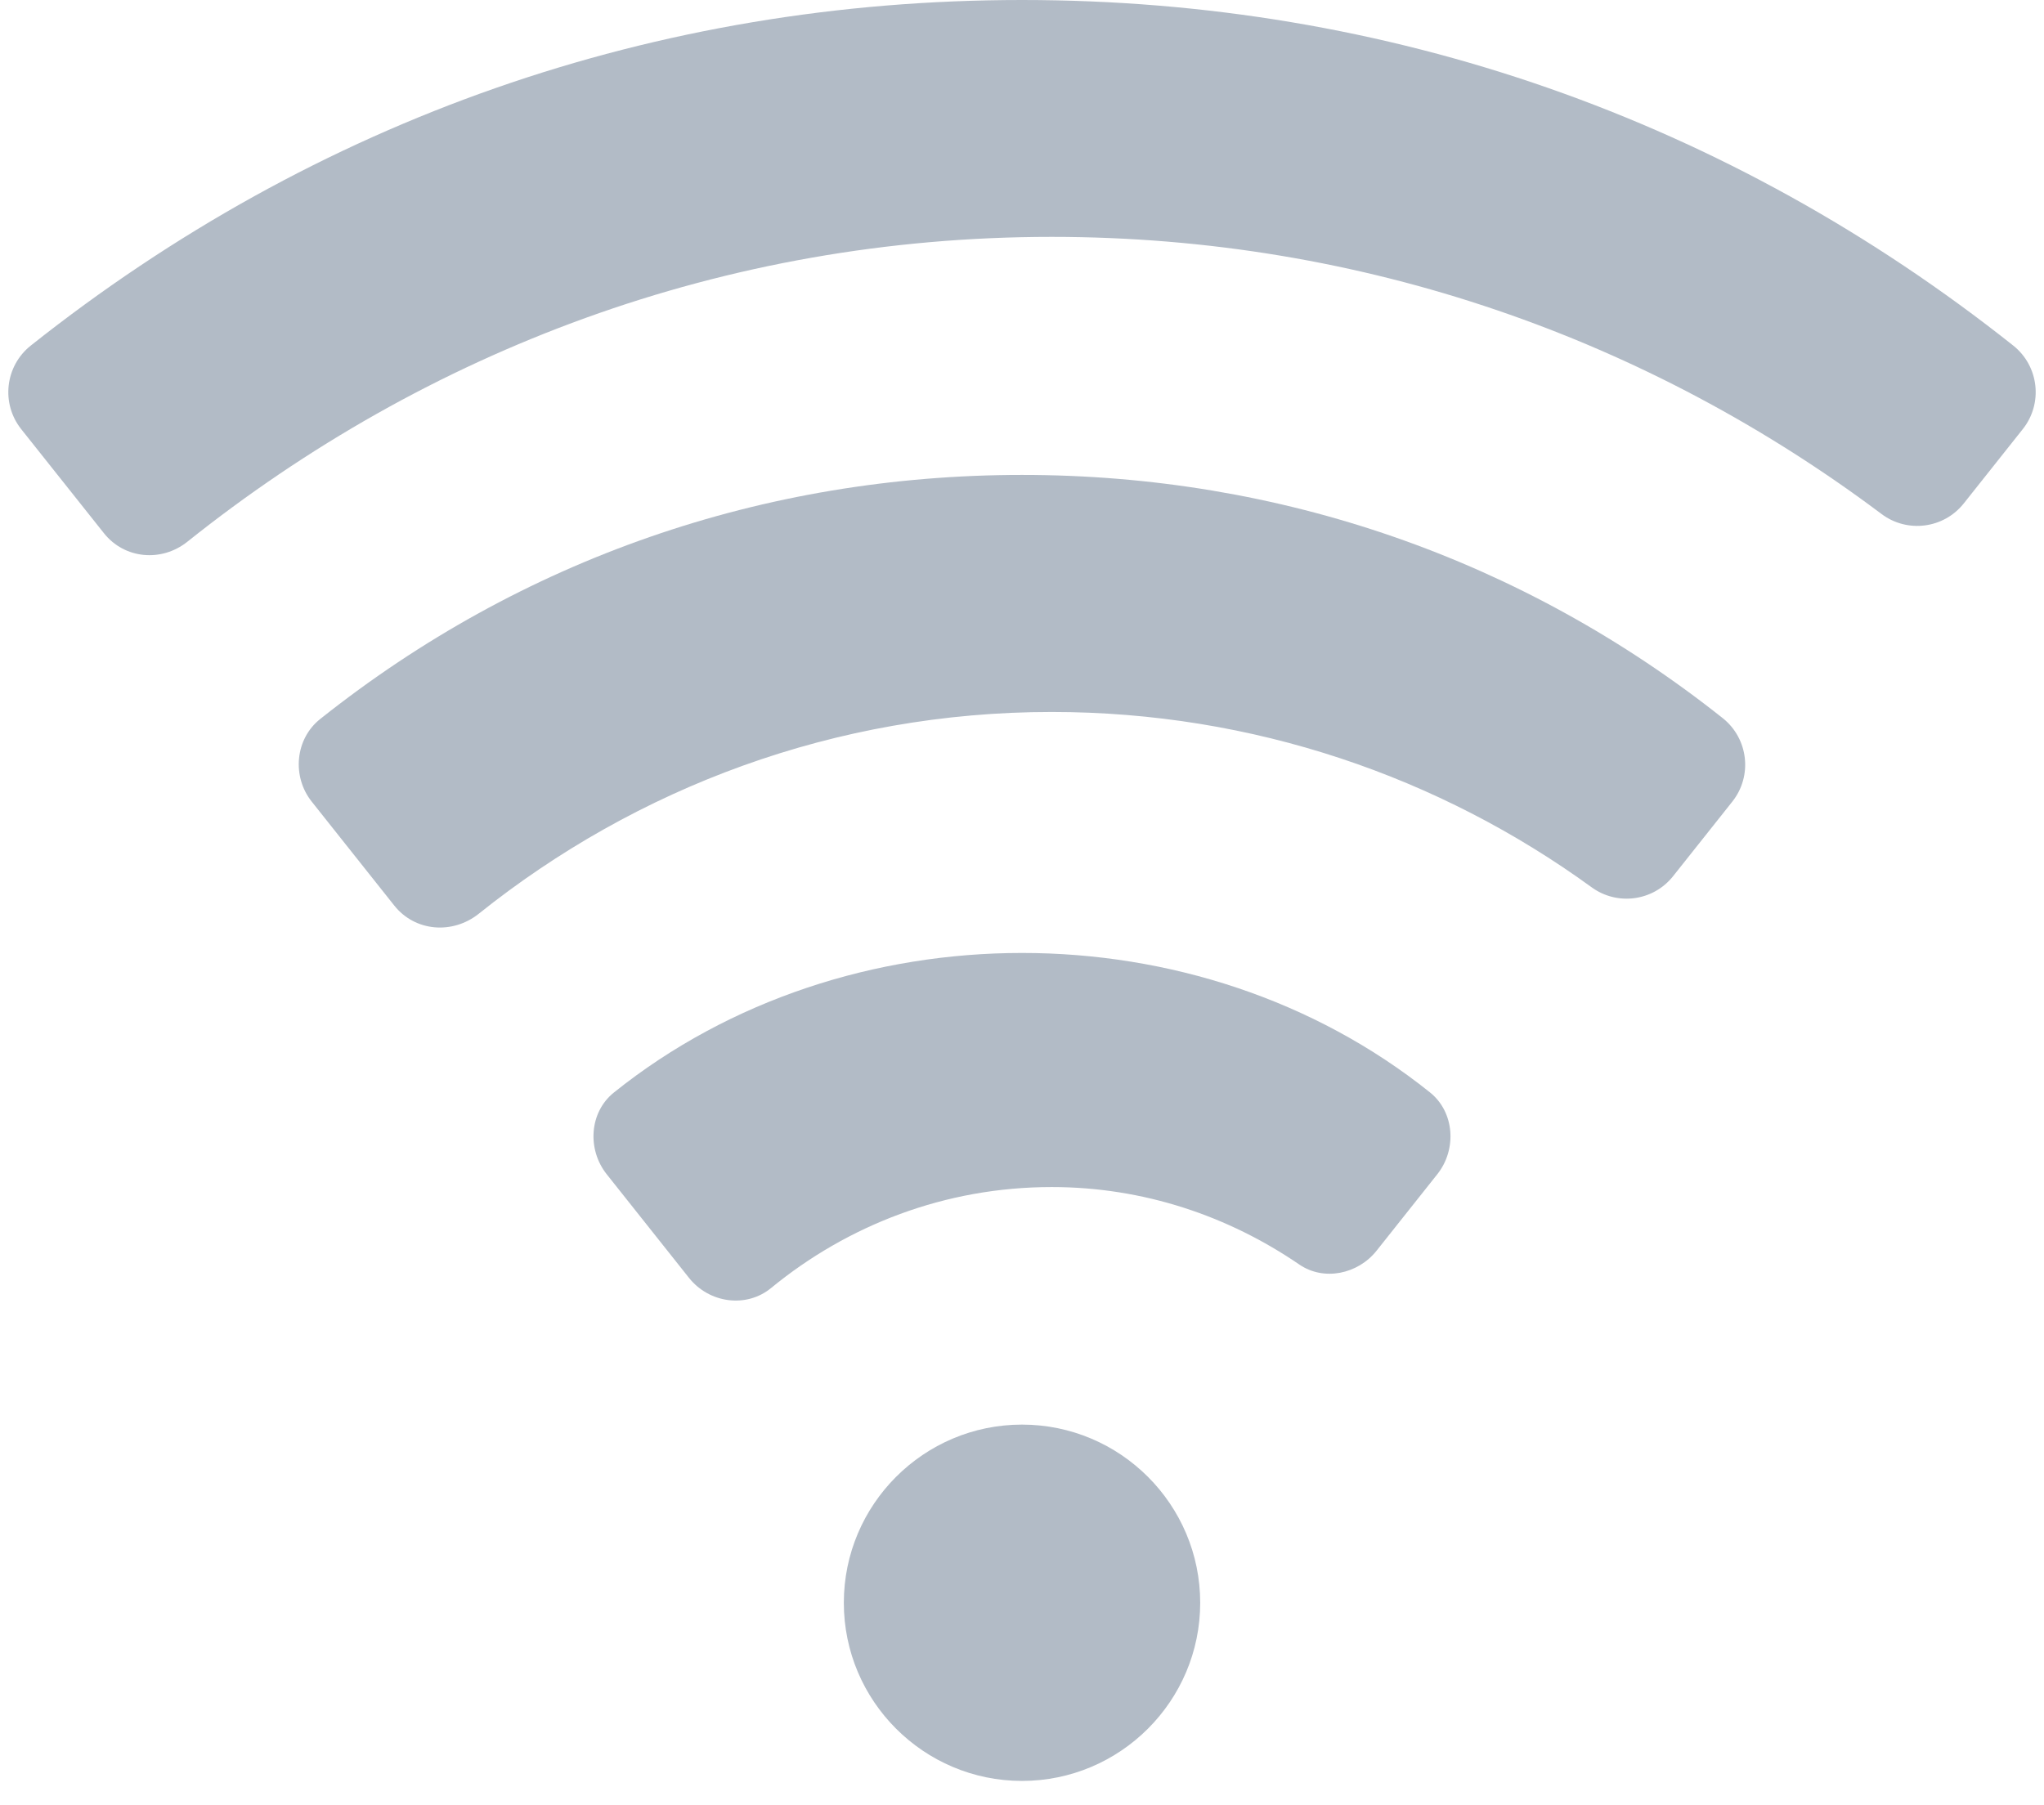 <svg width="60" height="53" viewBox="0 0 60 53" fill="none" xmlns="http://www.w3.org/2000/svg">
<path d="M30 41.824C27.116 41.824 24.77 44.17 24.77 47.055C24.77 49.939 27.116 52.285 30 52.285C32.884 52.285 35.231 49.939 35.231 47.055C35.231 44.17 32.884 41.824 30 41.824Z" fill="#B2BBC6"/>
<path d="M30 0C19.239 0 9.263 3.509 0.903 10.146C0.147 10.748 0.026 11.845 0.621 12.597L3.05 15.653C3.653 16.413 4.741 16.51 5.499 15.905C12.499 10.316 21.218 6.954 30.872 6.954C40.057 6.954 48.427 9.985 55.232 15.091C55.987 15.657 57.056 15.52 57.644 14.781L59.378 12.597C59.975 11.845 59.853 10.748 59.098 10.146C50.738 3.509 40.761 0 30 0Z" fill="#B2BBC6"/>
<path d="M30.001 13.943C22.415 13.943 15.291 16.42 9.399 21.109C8.662 21.695 8.564 22.796 9.15 23.534L11.573 26.585C12.185 27.355 13.287 27.439 14.055 26.825C18.673 23.13 24.511 20.902 30.872 20.902C36.788 20.902 42.267 22.813 46.722 26.05C47.477 26.599 48.53 26.456 49.111 25.725L50.851 23.534C51.447 22.783 51.325 21.686 50.57 21.084C44.684 16.412 37.572 13.943 30.001 13.943Z" fill="#B2BBC6"/>
<path d="M18.021 32.074C17.298 32.653 17.231 33.744 17.807 34.471L20.224 37.515C20.813 38.257 21.903 38.415 22.635 37.814C24.883 35.969 27.743 34.85 30.872 34.85C33.575 34.85 36.063 35.704 38.141 37.125C38.866 37.62 39.864 37.405 40.409 36.718L42.193 34.471C42.768 33.745 42.7 32.653 41.978 32.073C35.166 26.612 24.833 26.612 18.021 32.074Z" fill="#B2BBC6"/>
</svg>
